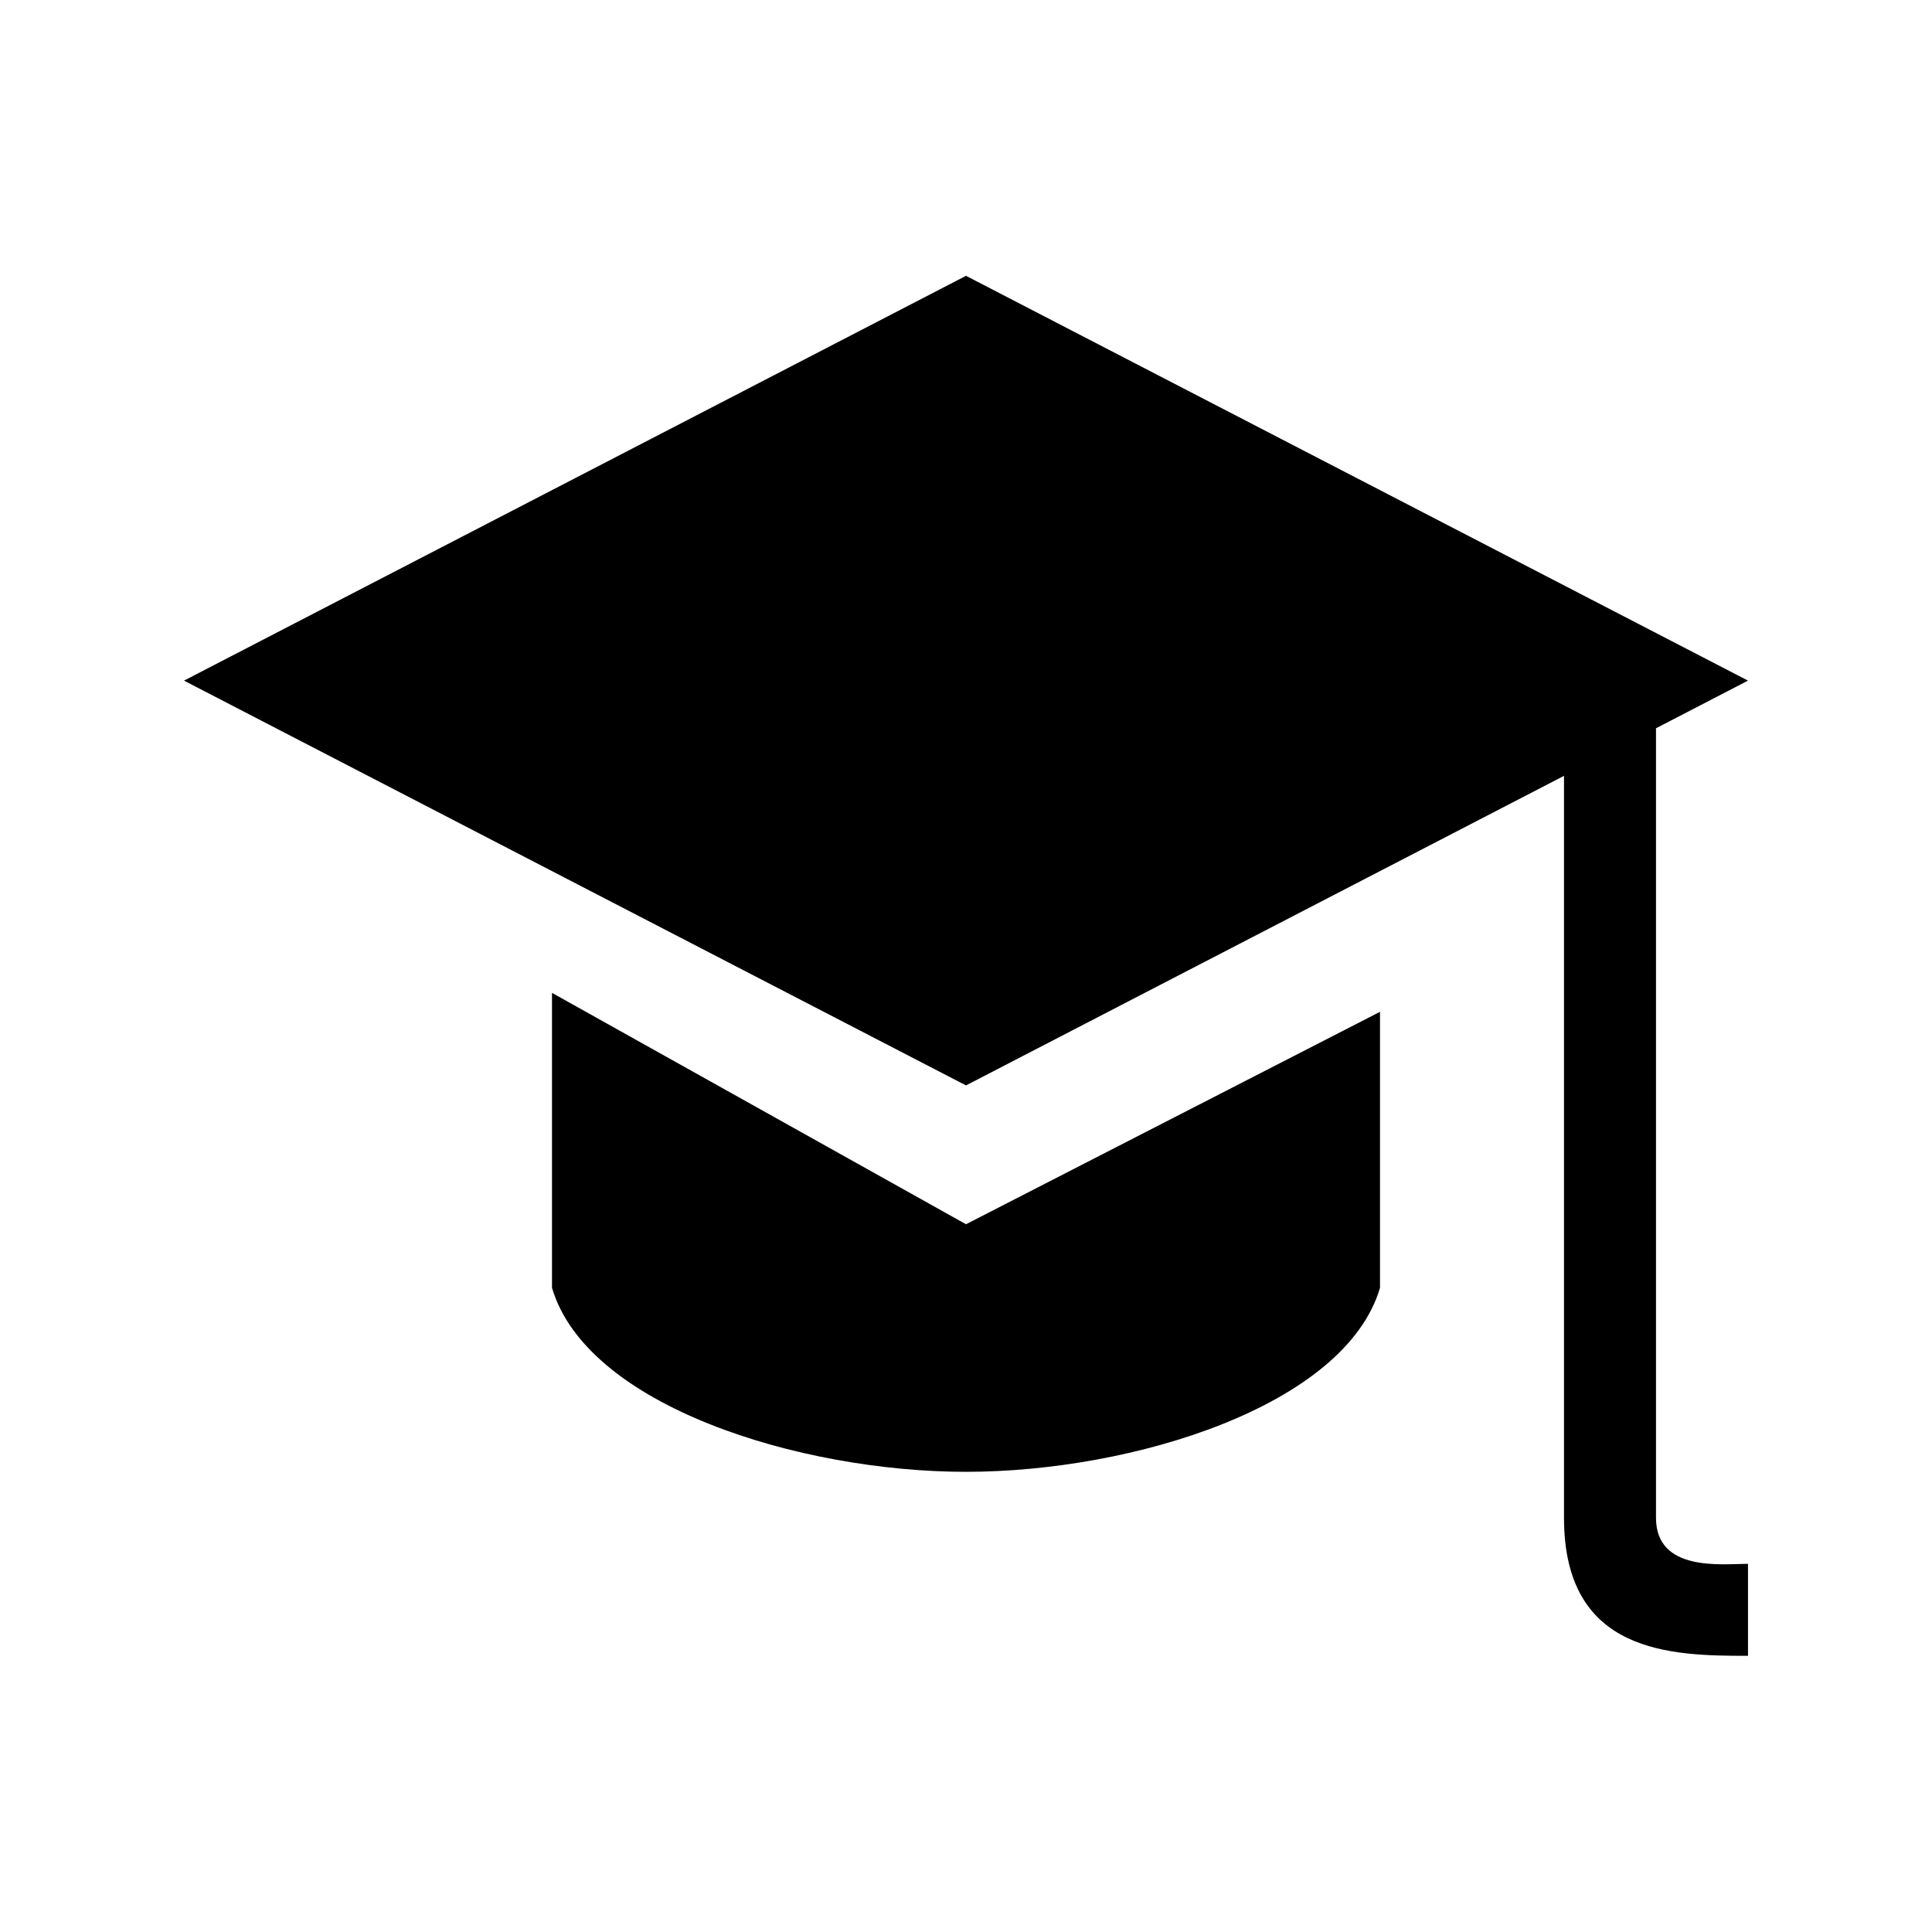 <svg xmlns="http://www.w3.org/2000/svg" viewBox="0 0 21 21"><path d="M10.5 13.307l4.5-2.309v3c-.378 1.282-2.684 2-4.5 2s-4.122-.718-4.5-2v-3.206l4.5 2.515zm7.5 3.191V7.916l1-.518-8.5-4.4-8.5 4.4 8.5 4.4L17 8.433v8.065c0 1.484 1.172 1.5 2 1.5v-1c-.275 0-1 .094-1-.5z"/></svg>